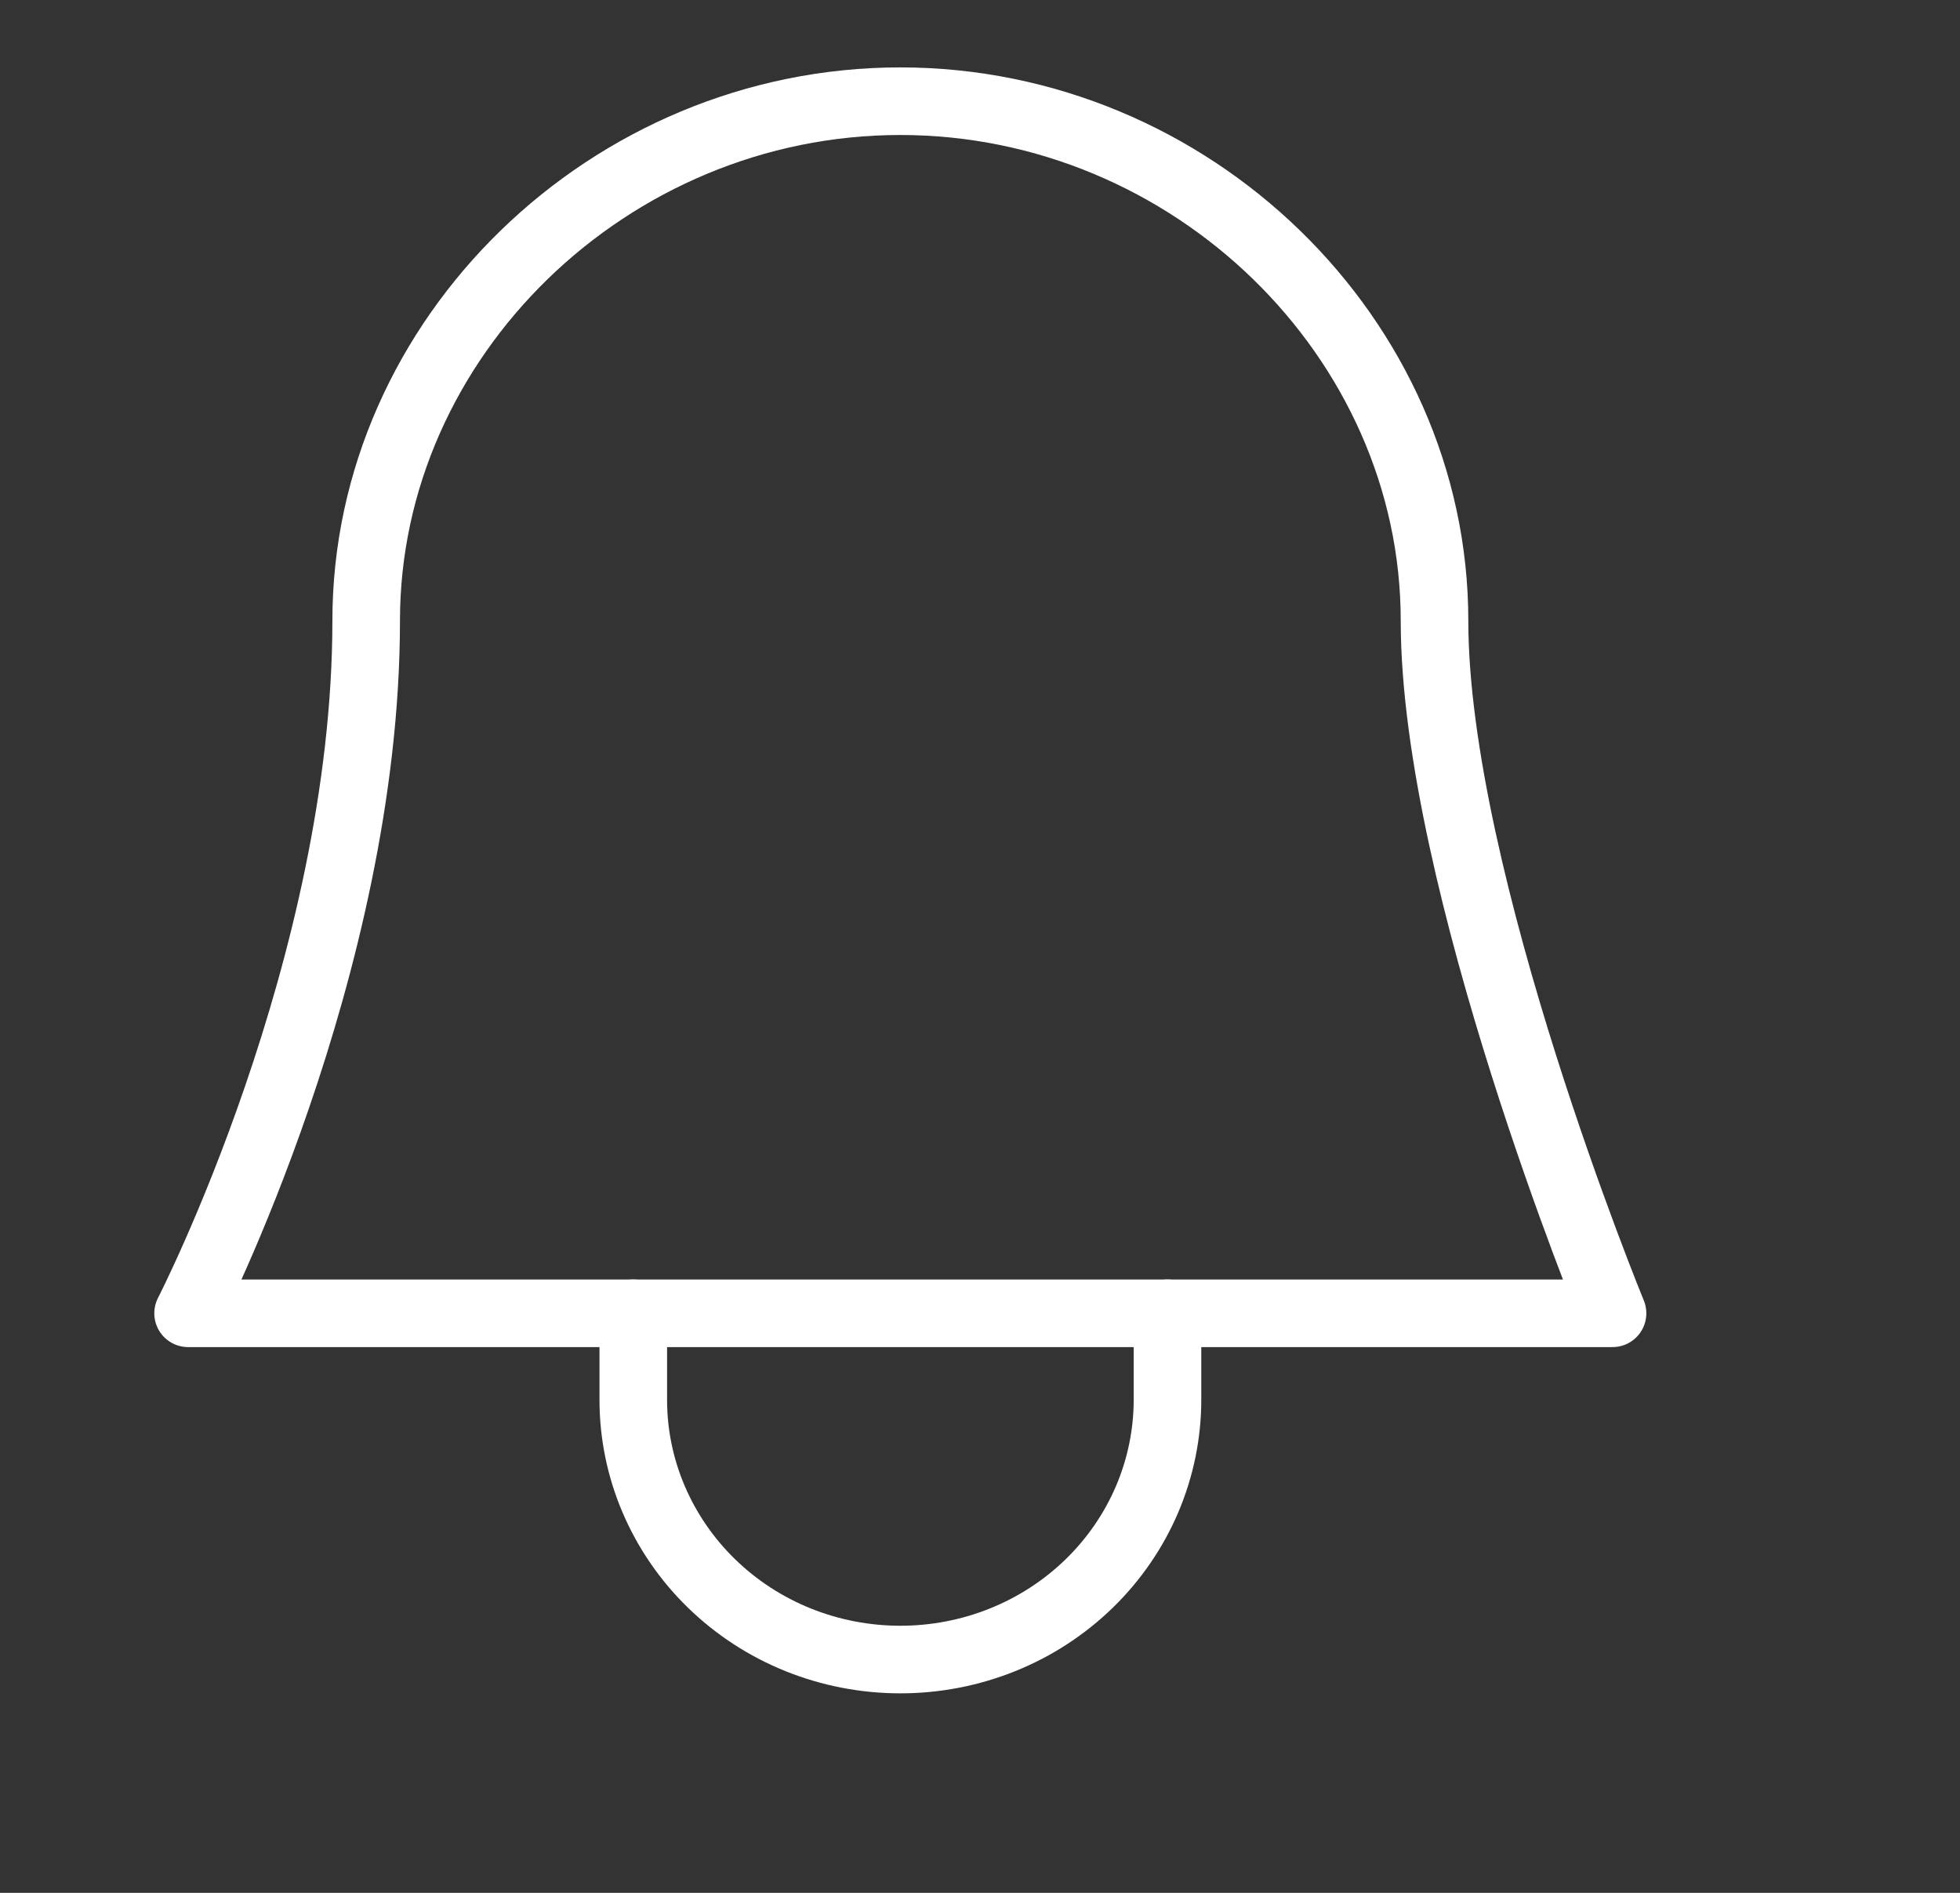 <svg width="29" height="28" viewBox="0 0 29 28" fill="none" xmlns="http://www.w3.org/2000/svg">
<rect x="0" y="0" width="29" height="28" fill="#333333" stroke="none"/>
<g clip-path="url(#clip0_1679_20198)">
<path d="M9.37 19.427V20.707C9.37 21.212 9.472 21.711 9.671 22.177C9.87 22.643 10.161 23.067 10.528 23.424C10.895 23.781 11.33 24.064 11.809 24.257C12.289 24.45 12.803 24.549 13.322 24.549C13.841 24.549 14.355 24.45 14.834 24.257C15.314 24.064 15.749 23.781 16.116 23.424C16.483 23.067 16.774 22.643 16.973 22.177C17.171 21.711 17.274 21.212 17.274 20.707V19.427" stroke="white" stroke-linecap="round" stroke-linejoin="round"/>
<path d="M23.859 19.427C23.859 19.427 21.225 13.023 21.225 9.181C21.225 4.996 17.626 1.497 13.321 1.497C9.016 1.497 5.418 4.996 5.418 9.181C5.418 14.304 2.783 19.427 2.783 19.427H23.859Z" stroke="white" stroke-linecap="round" stroke-linejoin="round"/>
</g>
<defs>
<clipPath id="clip0_1679_20198">
<rect width="27.771" height="27" fill="white" transform="translate(0.717 0.516)"/>
</clipPath>
</defs>
</svg>
